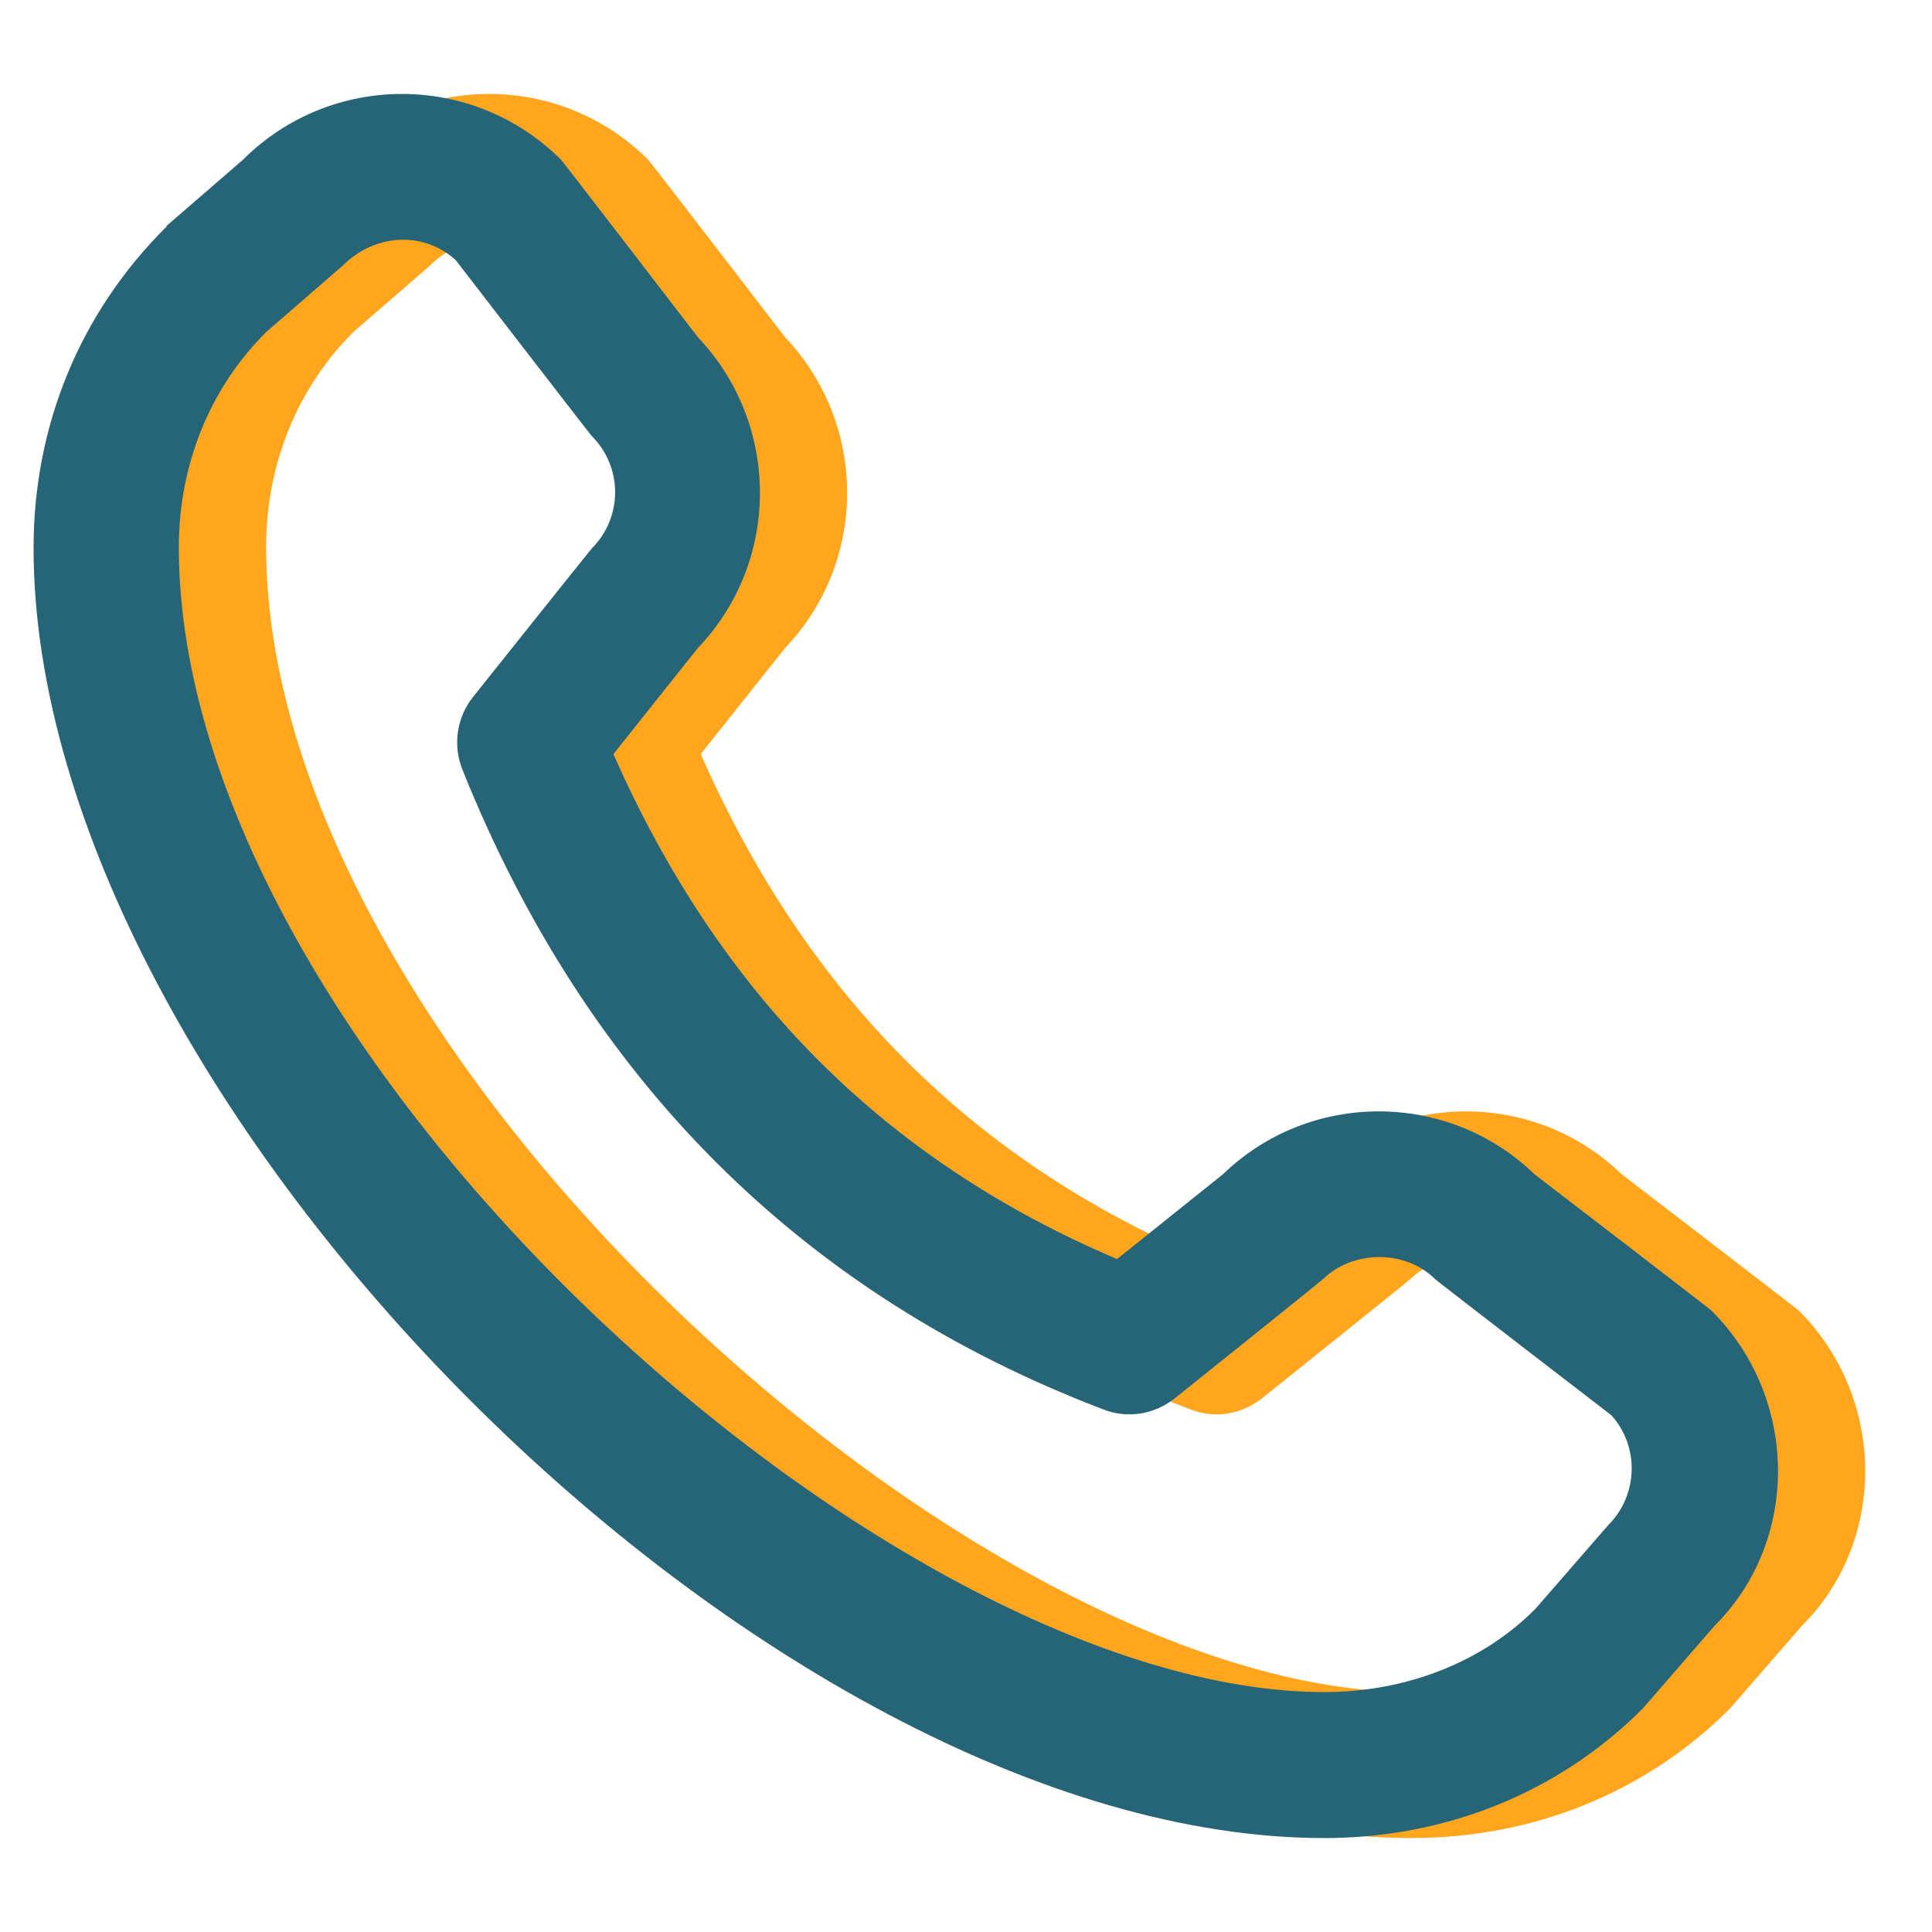 <svg width="16" height="16" viewBox="0 0 16 16" fill="none" xmlns="http://www.w3.org/2000/svg">
<path d="M2.101 1.871L2.733 1.324C3.461 0.596 4.641 0.596 5.369 1.324C5.387 1.342 6.501 2.792 6.501 2.792C7.187 3.514 7.187 4.651 6.501 5.367L5.803 6.245C6.681 8.237 8.048 9.609 9.974 10.427L10.852 9.723C11.568 9.031 12.712 9.031 13.428 9.723C13.428 9.723 14.879 10.836 14.897 10.854C15.625 11.582 15.625 12.761 14.927 13.459L14.325 14.151C13.633 14.843 12.7 15.222 11.689 15.222C7.091 15.222 1 9.127 1 4.537C1 3.532 1.379 2.593 2.101 1.877V1.871ZM11.689 14.013C12.375 14.013 13.007 13.76 13.44 13.321L14.042 12.629C14.289 12.382 14.301 11.979 14.066 11.72C14.066 11.72 12.628 10.613 12.61 10.595C12.363 10.349 11.93 10.349 11.677 10.595C11.659 10.613 10.449 11.582 10.449 11.582C10.28 11.714 10.058 11.751 9.859 11.672C7.367 10.722 5.58 8.941 4.551 6.372C4.473 6.173 4.503 5.944 4.641 5.77C4.641 5.77 5.61 4.555 5.622 4.543C5.881 4.284 5.881 3.869 5.622 3.61C5.604 3.592 4.497 2.154 4.497 2.154C4.238 1.919 3.835 1.925 3.558 2.202L2.926 2.75C2.462 3.213 2.204 3.845 2.204 4.531C2.204 8.718 8.084 14.013 11.689 14.013Z" fill="#FFA51E"/>
<path d="M1.379 1.871L2.011 1.324C2.739 0.596 3.919 0.596 4.647 1.324C4.665 1.342 5.779 2.792 5.779 2.792C6.465 3.514 6.465 4.651 5.779 5.367L5.08 6.245C5.959 8.237 7.325 9.609 9.251 10.427L10.13 9.723C10.846 9.031 11.99 9.031 12.706 9.723C12.706 9.723 14.156 10.836 14.174 10.854C14.903 11.582 14.903 12.761 14.204 13.459L13.603 14.151C12.911 14.843 11.978 15.222 10.967 15.222C6.368 15.222 0.278 9.127 0.278 4.537C0.278 3.532 0.657 2.593 1.379 1.877V1.871ZM10.967 14.013C11.653 14.013 12.285 13.76 12.718 13.321L13.32 12.629C13.567 12.382 13.579 11.979 13.344 11.72C13.344 11.72 11.905 10.613 11.887 10.595C11.641 10.349 11.207 10.349 10.954 10.595C10.937 10.613 9.727 11.582 9.727 11.582C9.558 11.714 9.336 11.751 9.137 11.672C6.645 10.722 4.858 8.941 3.829 6.372C3.75 6.173 3.78 5.944 3.919 5.77C3.919 5.77 4.888 4.555 4.9 4.543C5.159 4.284 5.159 3.869 4.9 3.61C4.882 3.592 3.774 2.154 3.774 2.154C3.516 1.919 3.112 1.925 2.836 2.202L2.204 2.75C1.74 3.213 1.481 3.845 1.481 4.531C1.481 8.718 7.361 14.013 10.967 14.013Z" fill="#266578"/>
</svg>
